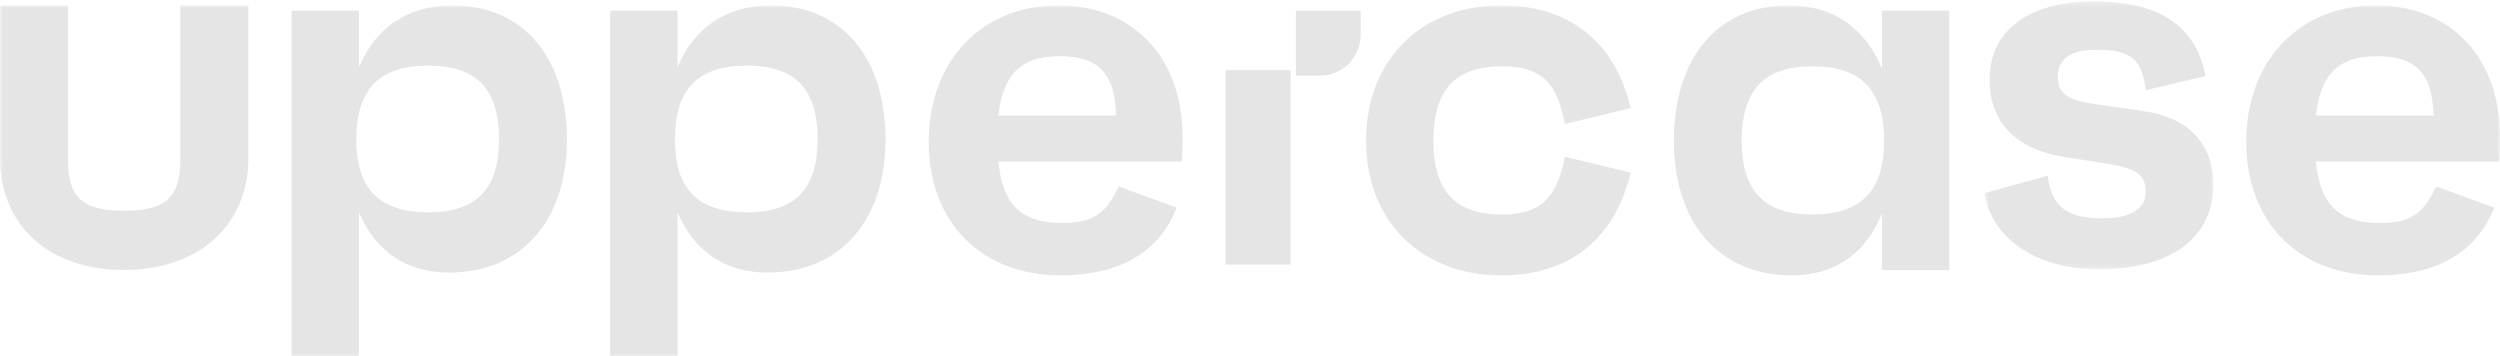 <?xml version="1.0" encoding="UTF-8"?>
<svg width="463px" height="66px" viewBox="0 0 463 66" version="1.1" xmlns="http://www.w3.org/2000/svg" xmlns:xlink="http://www.w3.org/1999/xlink">
    <!-- Generator: Sketch 62 (91390) - https://sketch.com -->
    <title>Group 14 Copy 2</title>
    <desc>Created with Sketch.</desc>
    <defs>
        <polygon id="path-1" points="0.489 0.266 42.923 0.266 42.923 49.864 0.489 49.864"></polygon>
        <polygon id="path-3" points="0 66 463 66 463 1 0 1"></polygon>
    </defs>
    <g id="---------" stroke="none" stroke-width="1" fill="none" fill-rule="evenodd">
        <g id="Group-14-Copy-2">
            <g id="Group-3" transform="translate(367, 0)">
                <mask id="mask-2" fill="white">
                    <use xlink:href="#path-1"></use>
                </mask>
                <g id="Clip-2"></g>
                <path d="M0.489,35.763 L12.233,32.553 C13.022,38.777 16.377,40.431 22.495,40.431 C27.331,40.431 30.39,38.777 30.39,35.568 C30.39,32.651 29.009,31.192 23.285,30.317 L15.193,29.052 C6.706,27.691 1.476,22.926 1.476,14.756 C1.476,5.615 8.68,0.266 20.818,0.266 C33.943,0.266 39.864,5.615 41.442,14.075 L30.39,16.702 C29.699,10.672 27.331,9.213 21.213,9.213 C16.476,9.213 14.108,10.963 14.108,14.173 C14.108,16.798 15.39,18.452 20.127,19.133 L29.996,20.591 C37.989,21.661 42.923,26.427 42.923,34.206 C42.923,44.029 35.028,49.864 21.706,49.864 C9.272,49.864 1.772,43.543 0.489,35.763" id="Fill-1" fill="#E5E5E5" mask="url(#mask-2)"></path>
            </g>
            <mask id="mask-4" fill="white">
                <use xlink:href="#path-3"></use>
            </mask>
            <g id="Clip-5"></g>
            <polygon id="Fill-4" fill="#E5E5E5" mask="url(#mask-4)" points="227 49 239 49 239 13 227 13"></polygon>
            <path d="M46,1 L46,29.224 C46,41.866 36.681,50 22.901,50 C9.22,50 0,41.866 0,29.224 L0,1 L12.59,1 L12.59,29.616 C12.59,37.064 15.862,39.024 22.901,39.024 C30.138,39.024 33.409,37.064 33.409,29.616 L33.409,1 L46,1 Z" id="Fill-6" fill="#E5E5E5" mask="url(#mask-4)"></path>
            <path d="M92.422,25.836 C92.422,16.522 88.295,12.157 79.353,12.157 C70.214,12.157 65.988,16.522 65.988,25.836 C65.988,34.955 70.214,39.321 79.353,39.321 C88.295,39.321 92.422,34.955 92.422,25.836 M105,25.836 C105,40.582 96.844,50.478 83.086,50.478 C75.225,50.478 69.526,46.5 66.48,39.321 L66.48,66 L54,66 L54,1.97 L66.48,1.97 L66.48,12.448 C69.526,5.075 75.618,1 83.775,1 C97.139,1 105,10.896 105,25.836" id="Fill-7" fill="#E5E5E5" mask="url(#mask-4)"></path>
            <path d="M151.422,25.836 C151.422,16.522 147.295,12.157 138.352,12.157 C129.213,12.157 124.988,16.522 124.988,25.836 C124.988,34.955 129.213,39.321 138.352,39.321 C147.295,39.321 151.422,34.955 151.422,25.836 M164,25.836 C164,40.582 155.844,50.478 142.087,50.478 C134.225,50.478 128.526,46.5 125.48,39.321 L125.48,66 L113,66 L113,1.97 L125.48,1.97 L125.48,12.448 C128.526,5.075 134.618,1 142.774,1 C156.139,1 164,10.896 164,25.836" id="Fill-8" fill="#E5E5E5" mask="url(#mask-4)"></path>
            <path d="M184.898,21.392 L206.688,21.392 C206.493,13.255 203.17,10.412 196.135,10.412 C189.198,10.412 185.777,13.647 184.898,21.392 M218.902,29.922 L184.898,29.922 C185.68,37.961 189.198,41.294 196.722,41.294 C202.389,41.294 204.832,39.628 207.177,34.53 L217.925,38.451 C214.701,46.785 207.177,51 196.428,51 C181.771,51 172,41.196 172,26.294 C172,11.196 181.869,1 196.037,1 C209.717,1 219,10.51 219,25.314 C219,26.883 219,27.961 218.902,29.922" id="Fill-9" fill="#E5E5E5" mask="url(#mask-4)"></path>
            <path d="M289.823,29.039 L302,31.981 C298.688,45.608 289.238,51 278.133,51 C263.228,51 253,41 253,26.098 C253,11 263.228,1 278.133,1 C289.725,1 298.883,6.882 302,20.02 L289.823,22.961 C288.362,14.922 285.05,12.275 278.133,12.275 C269.463,12.275 265.469,16.686 265.469,26.098 C265.469,35.314 269.463,39.725 278.133,39.725 C284.952,39.725 288.264,37.078 289.823,29.039" id="Fill-10" fill="#E5E5E5" mask="url(#mask-4)"></path>
            <path d="M348.937,26.098 C348.937,16.686 344.719,12.275 335.598,12.275 C326.771,12.275 322.554,16.686 322.554,26.098 C322.554,35.314 326.771,39.725 335.598,39.725 C344.719,39.725 348.937,35.314 348.937,26.098 L348.937,26.098 Z M361,1.98 L361,50.02 L348.544,50.02 L348.544,39.529 C345.602,46.882 339.815,51 331.871,51 C318.14,51 310,41 310,26.098 C310,11 317.846,1 331.283,1 C339.521,1 345.504,5.216 348.544,12.765 L348.544,1.98 L361,1.98 Z" id="Fill-11" fill="#E5E5E5" mask="url(#mask-4)"></path>
            <path d="M428.898,21.392 L450.688,21.392 C450.493,13.255 447.17,10.412 440.135,10.412 C433.198,10.412 429.777,13.647 428.898,21.392 M462.902,29.922 L428.898,29.922 C429.68,37.961 433.198,41.294 440.722,41.294 C446.389,41.294 448.832,39.628 451.177,34.53 L461.925,38.451 C458.701,46.785 451.177,51 440.428,51 C425.771,51 416,41.196 416,26.294 C416,11.196 425.869,1 440.037,1 C453.717,1 463,10.51 463,25.314 C463,26.883 463,27.961 462.902,29.922" id="Fill-12" fill="#E5E5E5" mask="url(#mask-4)"></path>
            <path d="M244.492,14 L240,14 L240,2 L252,2 L252,6.426 C252,10.609 248.639,14 244.492,14" id="Fill-13" fill="#E5E5E5" mask="url(#mask-4)"></path>
        </g>
    </g>
</svg>